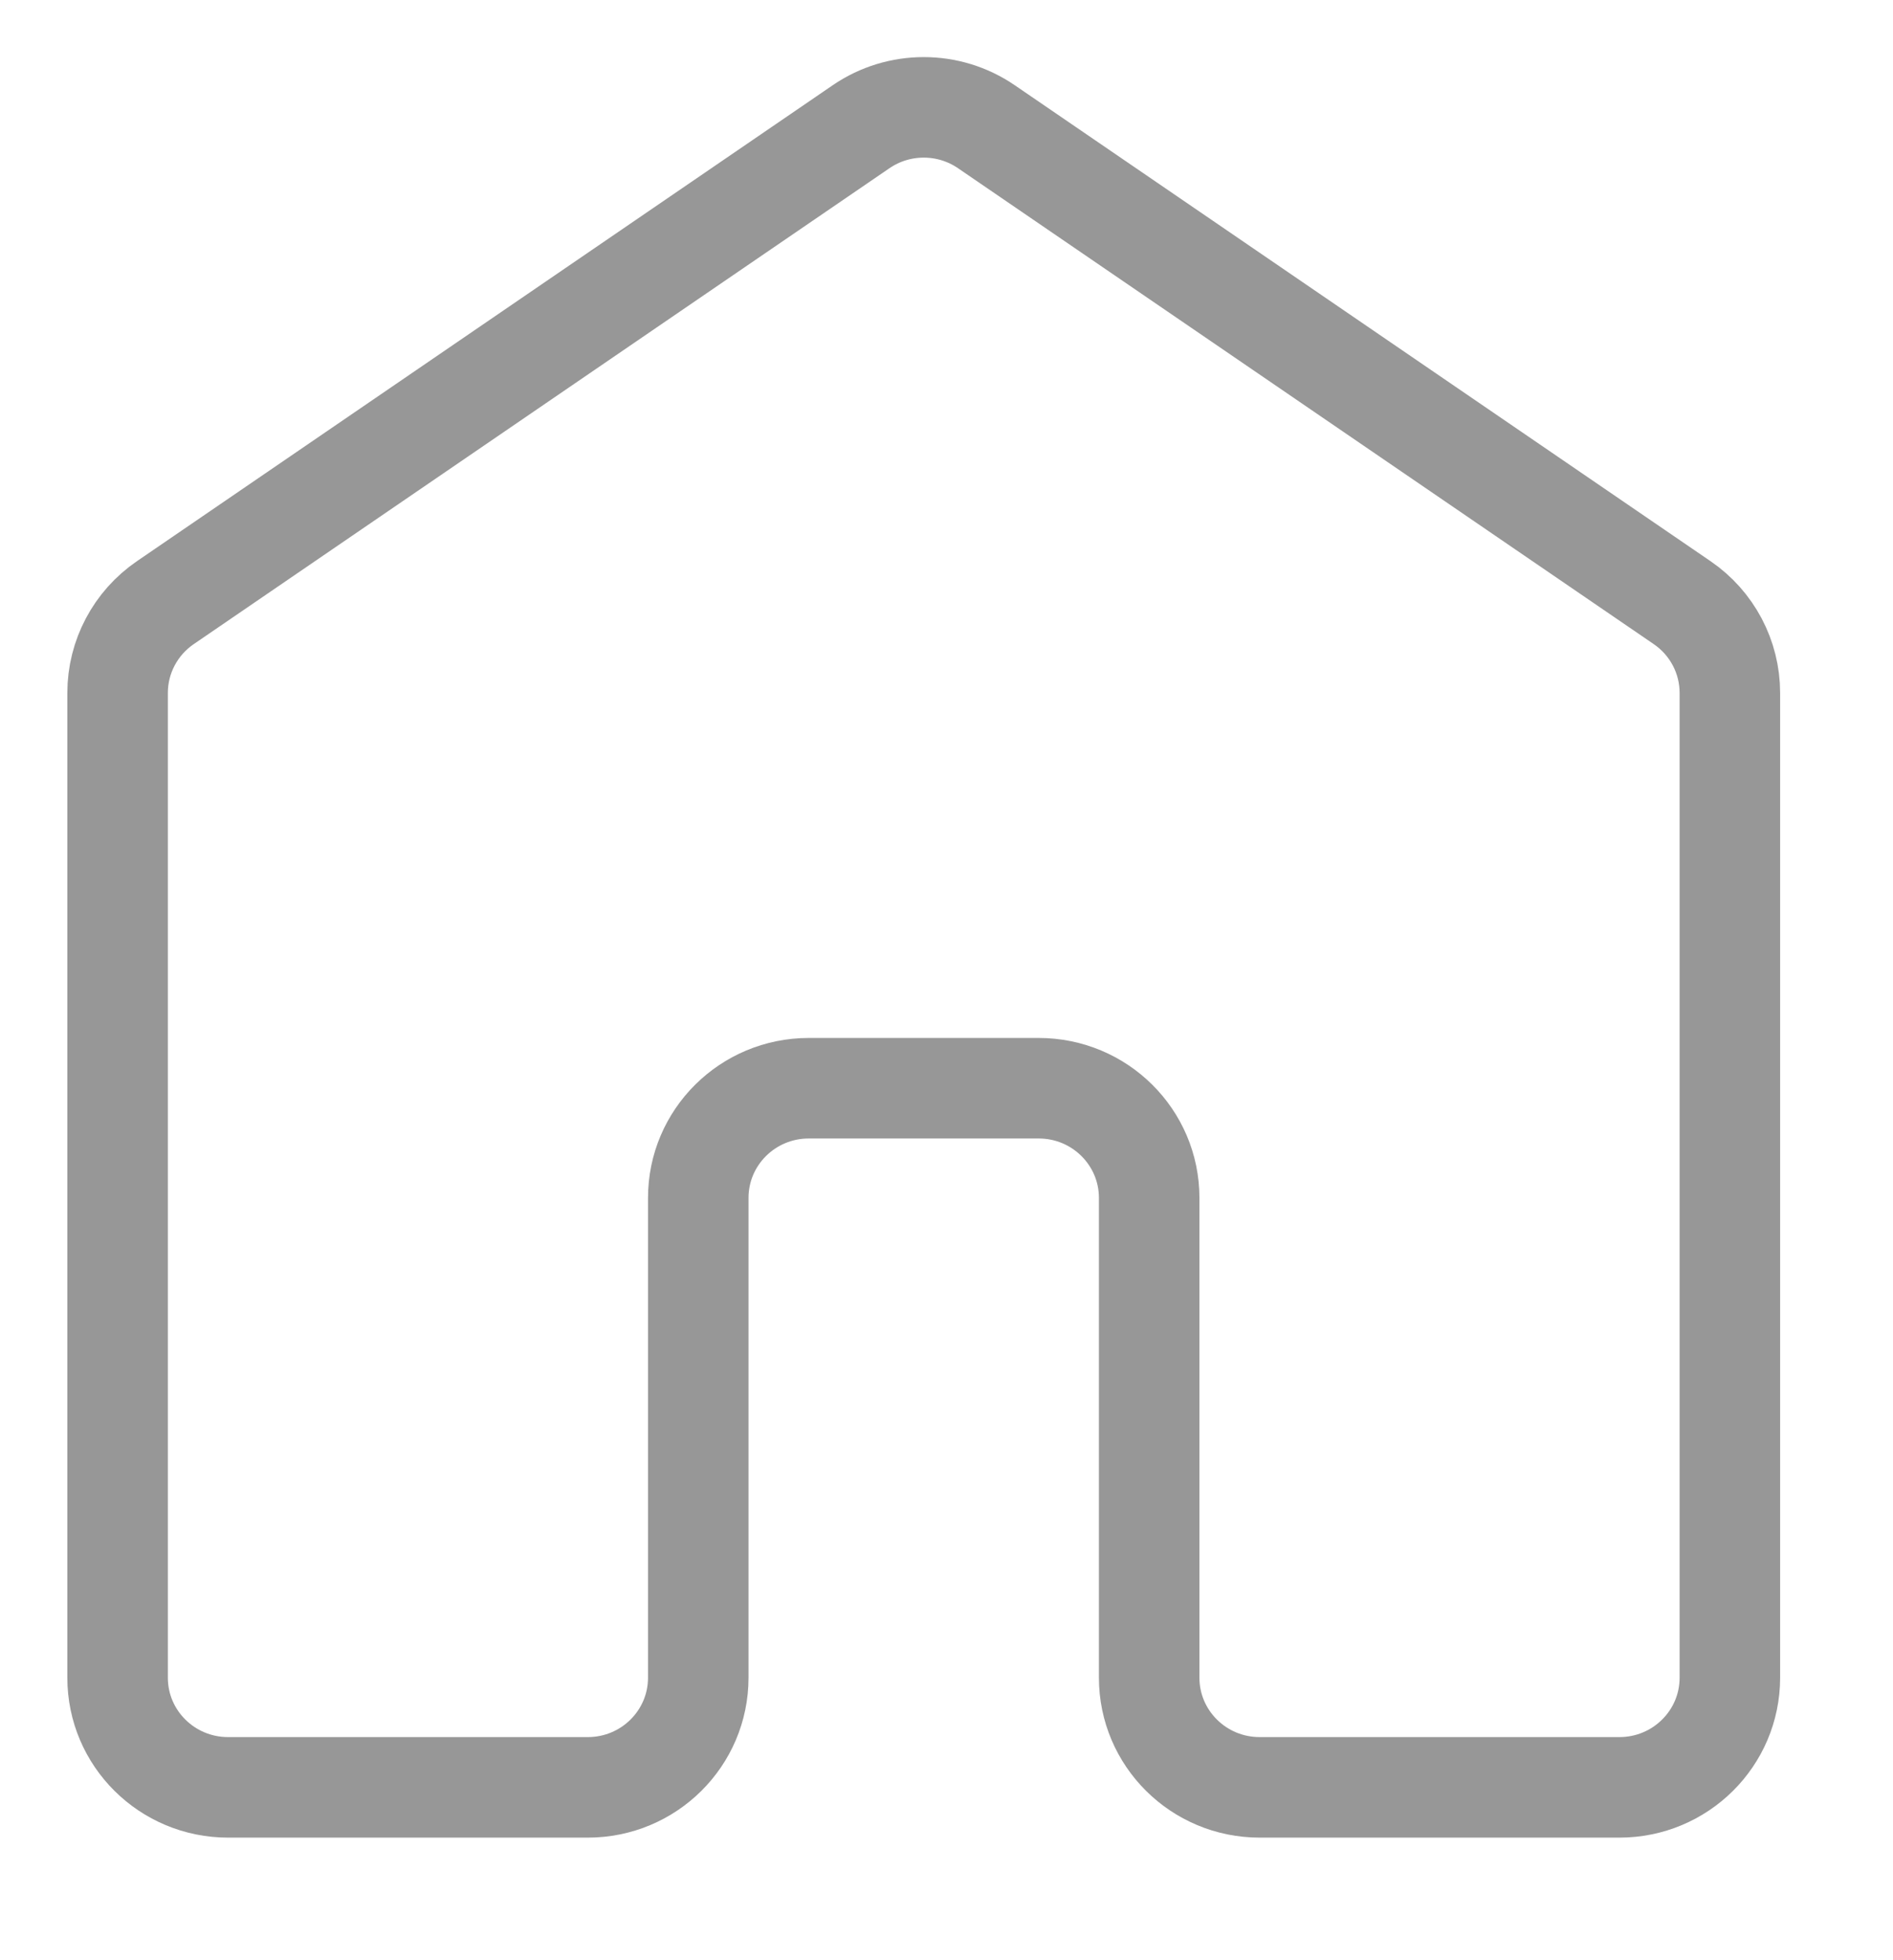 <svg xmlns="http://www.w3.org/2000/svg" width="56.5" height="58.5">
    <path fill="none" fill-rule="evenodd" stroke="#979797" stroke-width="3" d="M25.7 3.782L4.936 17.983c-.893.61-1.426 1.618-1.426 2.694v29.388c0 1.807 1.476 3.272 3.297 3.272h10.738c1.82 0 3.296-1.465 3.296-3.272V35.746c0-1.807 1.476-3.272 3.297-3.272h6.864c1.821 0 3.297 1.465 3.297 3.272v14.319c0 1.807 1.476 3.272 3.297 3.272h10.739c1.82 0 3.296-1.465 3.296-3.272V20.677c0-1.076-.533-2.084-1.426-2.694L29.441 3.782c-1.126-.771-2.615-.771-3.741 0z"/>
</svg>
